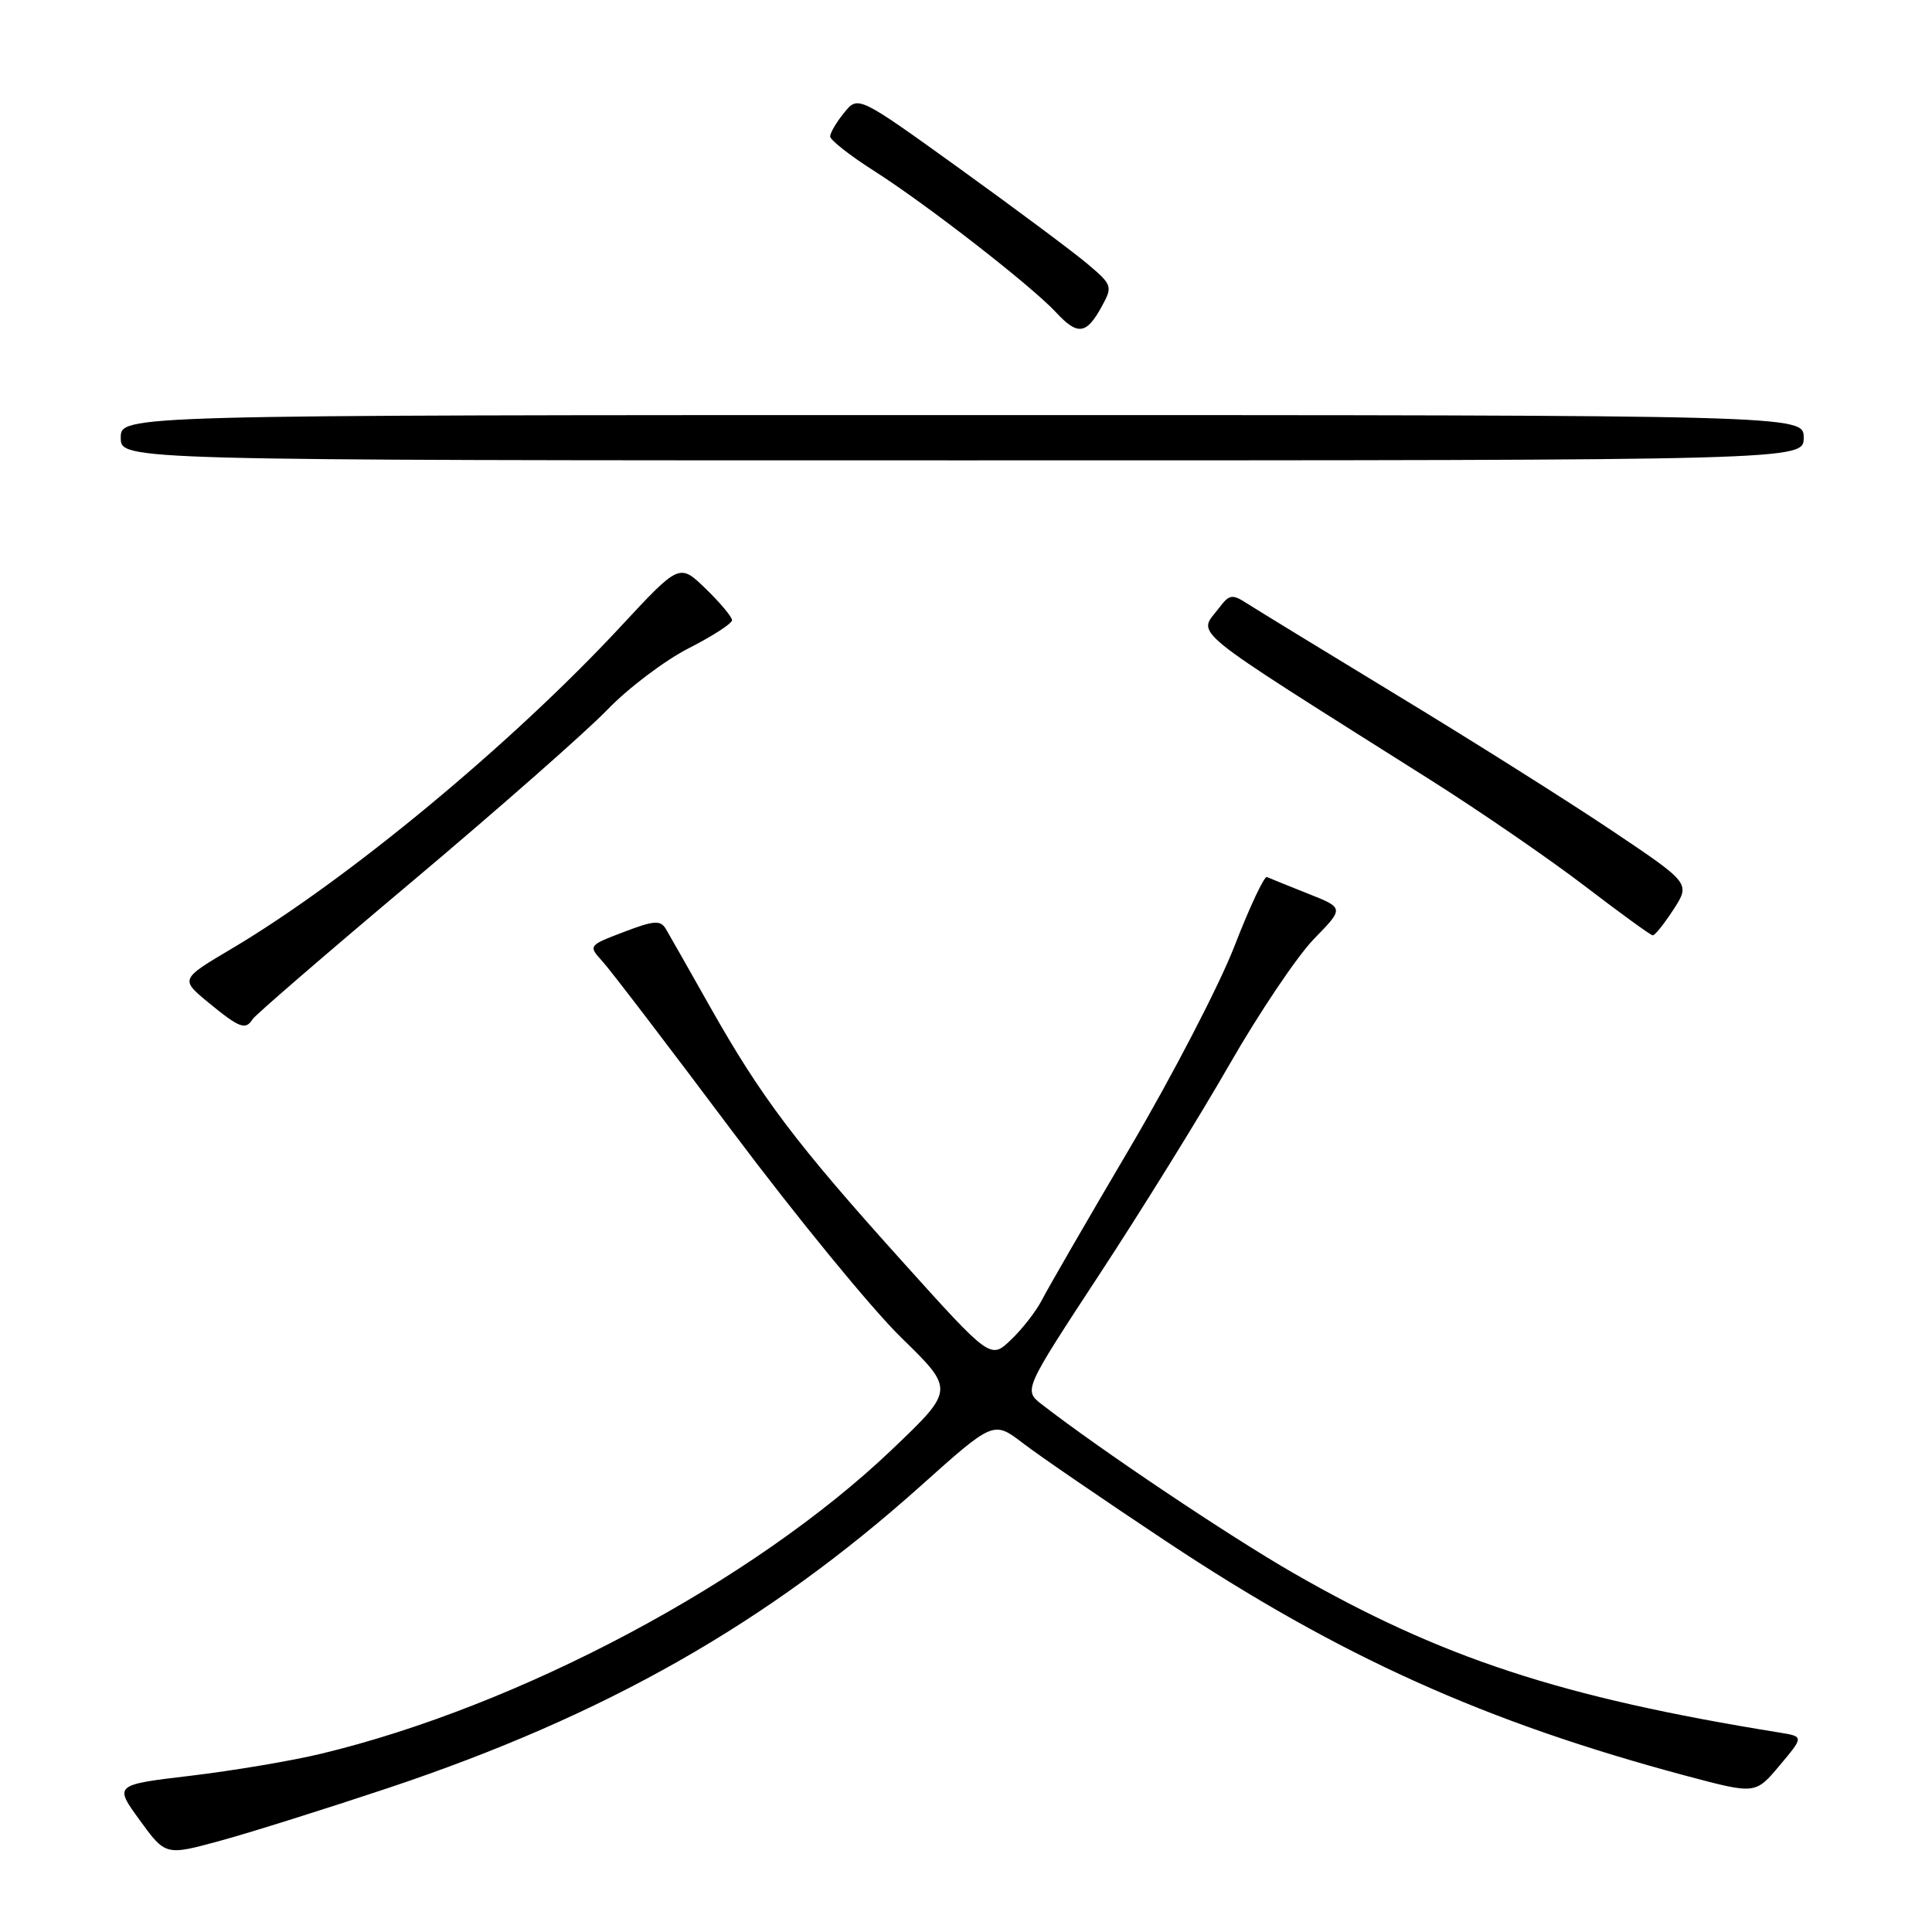 <?xml version="1.0" encoding="UTF-8" standalone="no"?>
<!DOCTYPE svg PUBLIC "-//W3C//DTD SVG 1.1//EN" "http://www.w3.org/Graphics/SVG/1.1/DTD/svg11.dtd" >
<svg xmlns="http://www.w3.org/2000/svg" xmlns:xlink="http://www.w3.org/1999/xlink" version="1.1" viewBox="0 0 256 256">
 <g >
 <path fill="currentColor"
d=" M 51.50 236.90 C 80.17 227.31 101.58 215.16 122.01 196.88 C 131.65 188.25 131.65 188.25 135.57 191.25 C 137.73 192.91 146.25 198.74 154.50 204.22 C 177.54 219.52 196.81 228.20 223.55 235.34 C 232.61 237.75 232.61 237.75 235.82 233.92 C 239.03 230.10 239.03 230.10 235.77 229.57 C 206.86 224.91 191.00 219.70 171.40 208.45 C 162.86 203.54 145.91 192.18 138.06 186.10 C 135.62 184.21 135.62 184.21 145.69 168.85 C 151.23 160.41 159.00 147.88 162.94 141.00 C 166.89 134.12 171.92 126.66 174.11 124.41 C 178.11 120.31 178.11 120.31 173.31 118.41 C 170.67 117.36 168.22 116.37 167.87 116.21 C 167.53 116.05 165.60 120.14 163.60 125.30 C 161.61 130.46 155.36 142.51 149.72 152.09 C 144.08 161.66 138.85 170.71 138.09 172.20 C 137.34 173.68 135.49 176.07 133.98 177.51 C 131.25 180.13 131.25 180.13 119.50 167.08 C 105.47 151.50 100.89 145.44 94.14 133.50 C 91.35 128.55 88.69 123.87 88.23 123.09 C 87.52 121.90 86.67 121.96 82.66 123.49 C 77.94 125.29 77.94 125.30 79.84 127.40 C 80.89 128.55 88.64 138.70 97.06 149.94 C 105.48 161.18 115.55 173.48 119.44 177.26 C 126.50 184.15 126.50 184.15 118.18 192.08 C 99.86 209.56 68.86 226.07 42.50 232.39 C 38.65 233.32 30.91 234.62 25.31 235.29 C 15.11 236.50 15.11 236.50 18.52 241.19 C 21.94 245.89 21.94 245.89 29.22 243.90 C 33.22 242.81 43.25 239.65 51.50 236.90 Z  M 33.48 135.04 C 33.80 134.51 43.39 126.23 54.79 116.65 C 66.18 107.06 77.75 96.88 80.50 94.02 C 83.25 91.17 88.09 87.51 91.25 85.90 C 94.41 84.29 97.00 82.62 97.00 82.18 C 97.00 81.75 95.43 79.87 93.51 78.01 C 90.03 74.64 90.03 74.64 82.26 83.00 C 67.78 98.59 45.99 116.64 30.69 125.71 C 23.87 129.75 23.87 129.75 27.66 132.88 C 31.74 136.23 32.55 136.53 33.48 135.04 Z  M 221.75 120.51 C 223.99 117.04 223.99 117.04 213.54 110.03 C 207.79 106.17 195.08 98.16 185.29 92.22 C 175.51 86.28 166.50 80.77 165.27 79.98 C 163.27 78.69 162.90 78.75 161.56 80.52 C 158.72 84.28 156.52 82.48 189.50 103.32 C 196.10 107.49 205.32 113.83 210.00 117.41 C 214.68 120.99 218.72 123.93 219.00 123.94 C 219.28 123.96 220.51 122.41 221.75 120.51 Z  M 239.00 58.00 C 239.00 55.00 239.00 55.00 127.50 55.00 C 16.00 55.00 16.00 55.00 16.00 58.00 C 16.00 61.00 16.00 61.00 127.50 61.00 C 239.00 61.00 239.00 61.00 239.00 58.00 Z  M 146.00 40.59 C 147.45 37.94 147.38 37.75 144.10 34.97 C 142.23 33.39 134.62 27.72 127.20 22.37 C 113.70 12.65 113.70 12.65 111.85 14.94 C 110.83 16.19 110.00 17.61 110.00 18.08 C 110.00 18.55 112.59 20.59 115.75 22.60 C 122.83 27.11 136.64 37.85 139.94 41.40 C 142.80 44.49 143.96 44.33 146.00 40.59 Z "/>
</g>
</svg>
